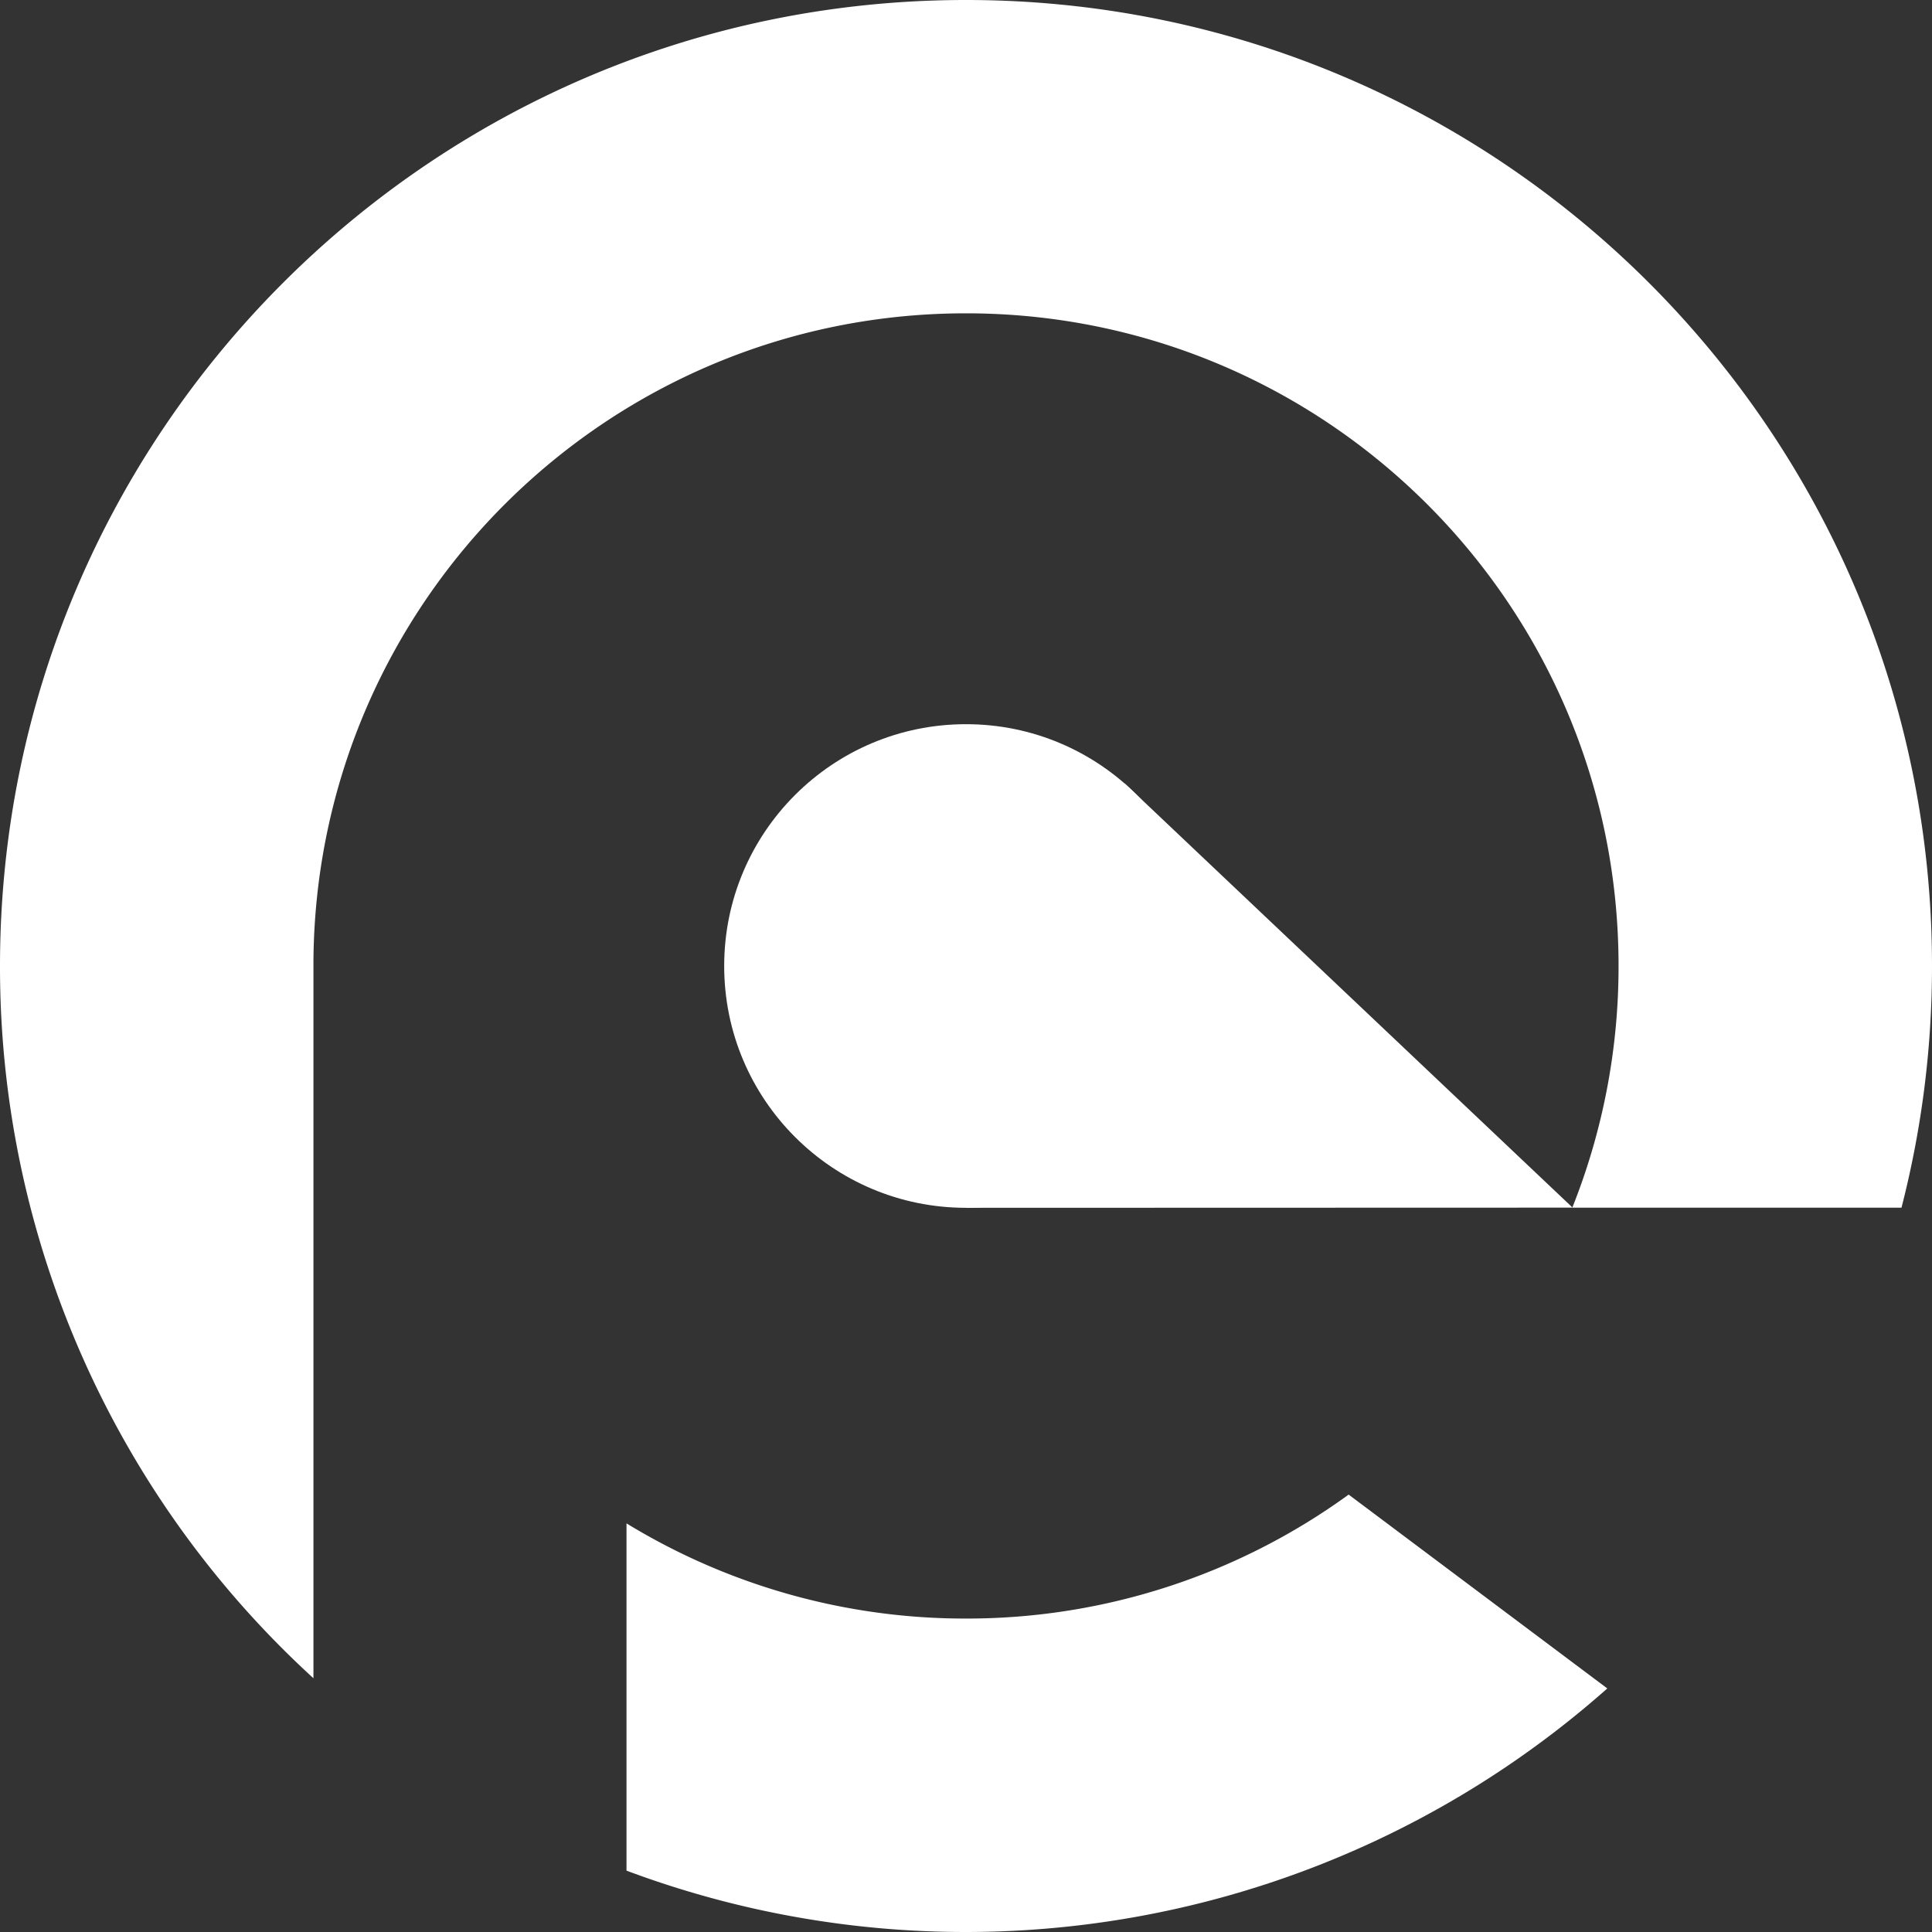 <svg xmlns="http://www.w3.org/2000/svg" viewBox="0 0 793.46 793.46">
    <rect x="0" y="0" width="793.46" height="793.46" fill="#333333" stroke="none"/>
    <defs>
        <style>.cls-1{fill:#ffffff;}</style>
    </defs>
    <title>LogoBlue</title>
    <g id="Ebene_2" data-name="Ebene 2">
        <g id="Ebene_6" data-name="Ebene 6">
            <circle class="cls-1" cx="396.73" cy="396.73" r="99.31"/>
            <path class="cls-1"
                  d="M396.73,0C177.62,0,0,177.62,0,396.73A395.69,395.69,0,0,0,128.73,689.25V394.68h0c1.1-147.07,120.64-266,268-266,148,0,268,120,268,268a267.26,267.26,0,0,1-19,99.31H780.93a397.49,397.49,0,0,0,12.53-99.31C793.46,177.62,615.84,0,396.73,0Zm0,664.73A266.71,266.71,0,0,1,257.3,625.64V768.26a397.26,397.26,0,0,0,402.81-74.83L553.88,613.82A266.74,266.74,0,0,1,396.73,664.73Z"/>
            <polyline class="cls-1" points="396.73 496.04 645.86 495.97 461.86 321.72"/>
        </g>
    </g>
</svg>